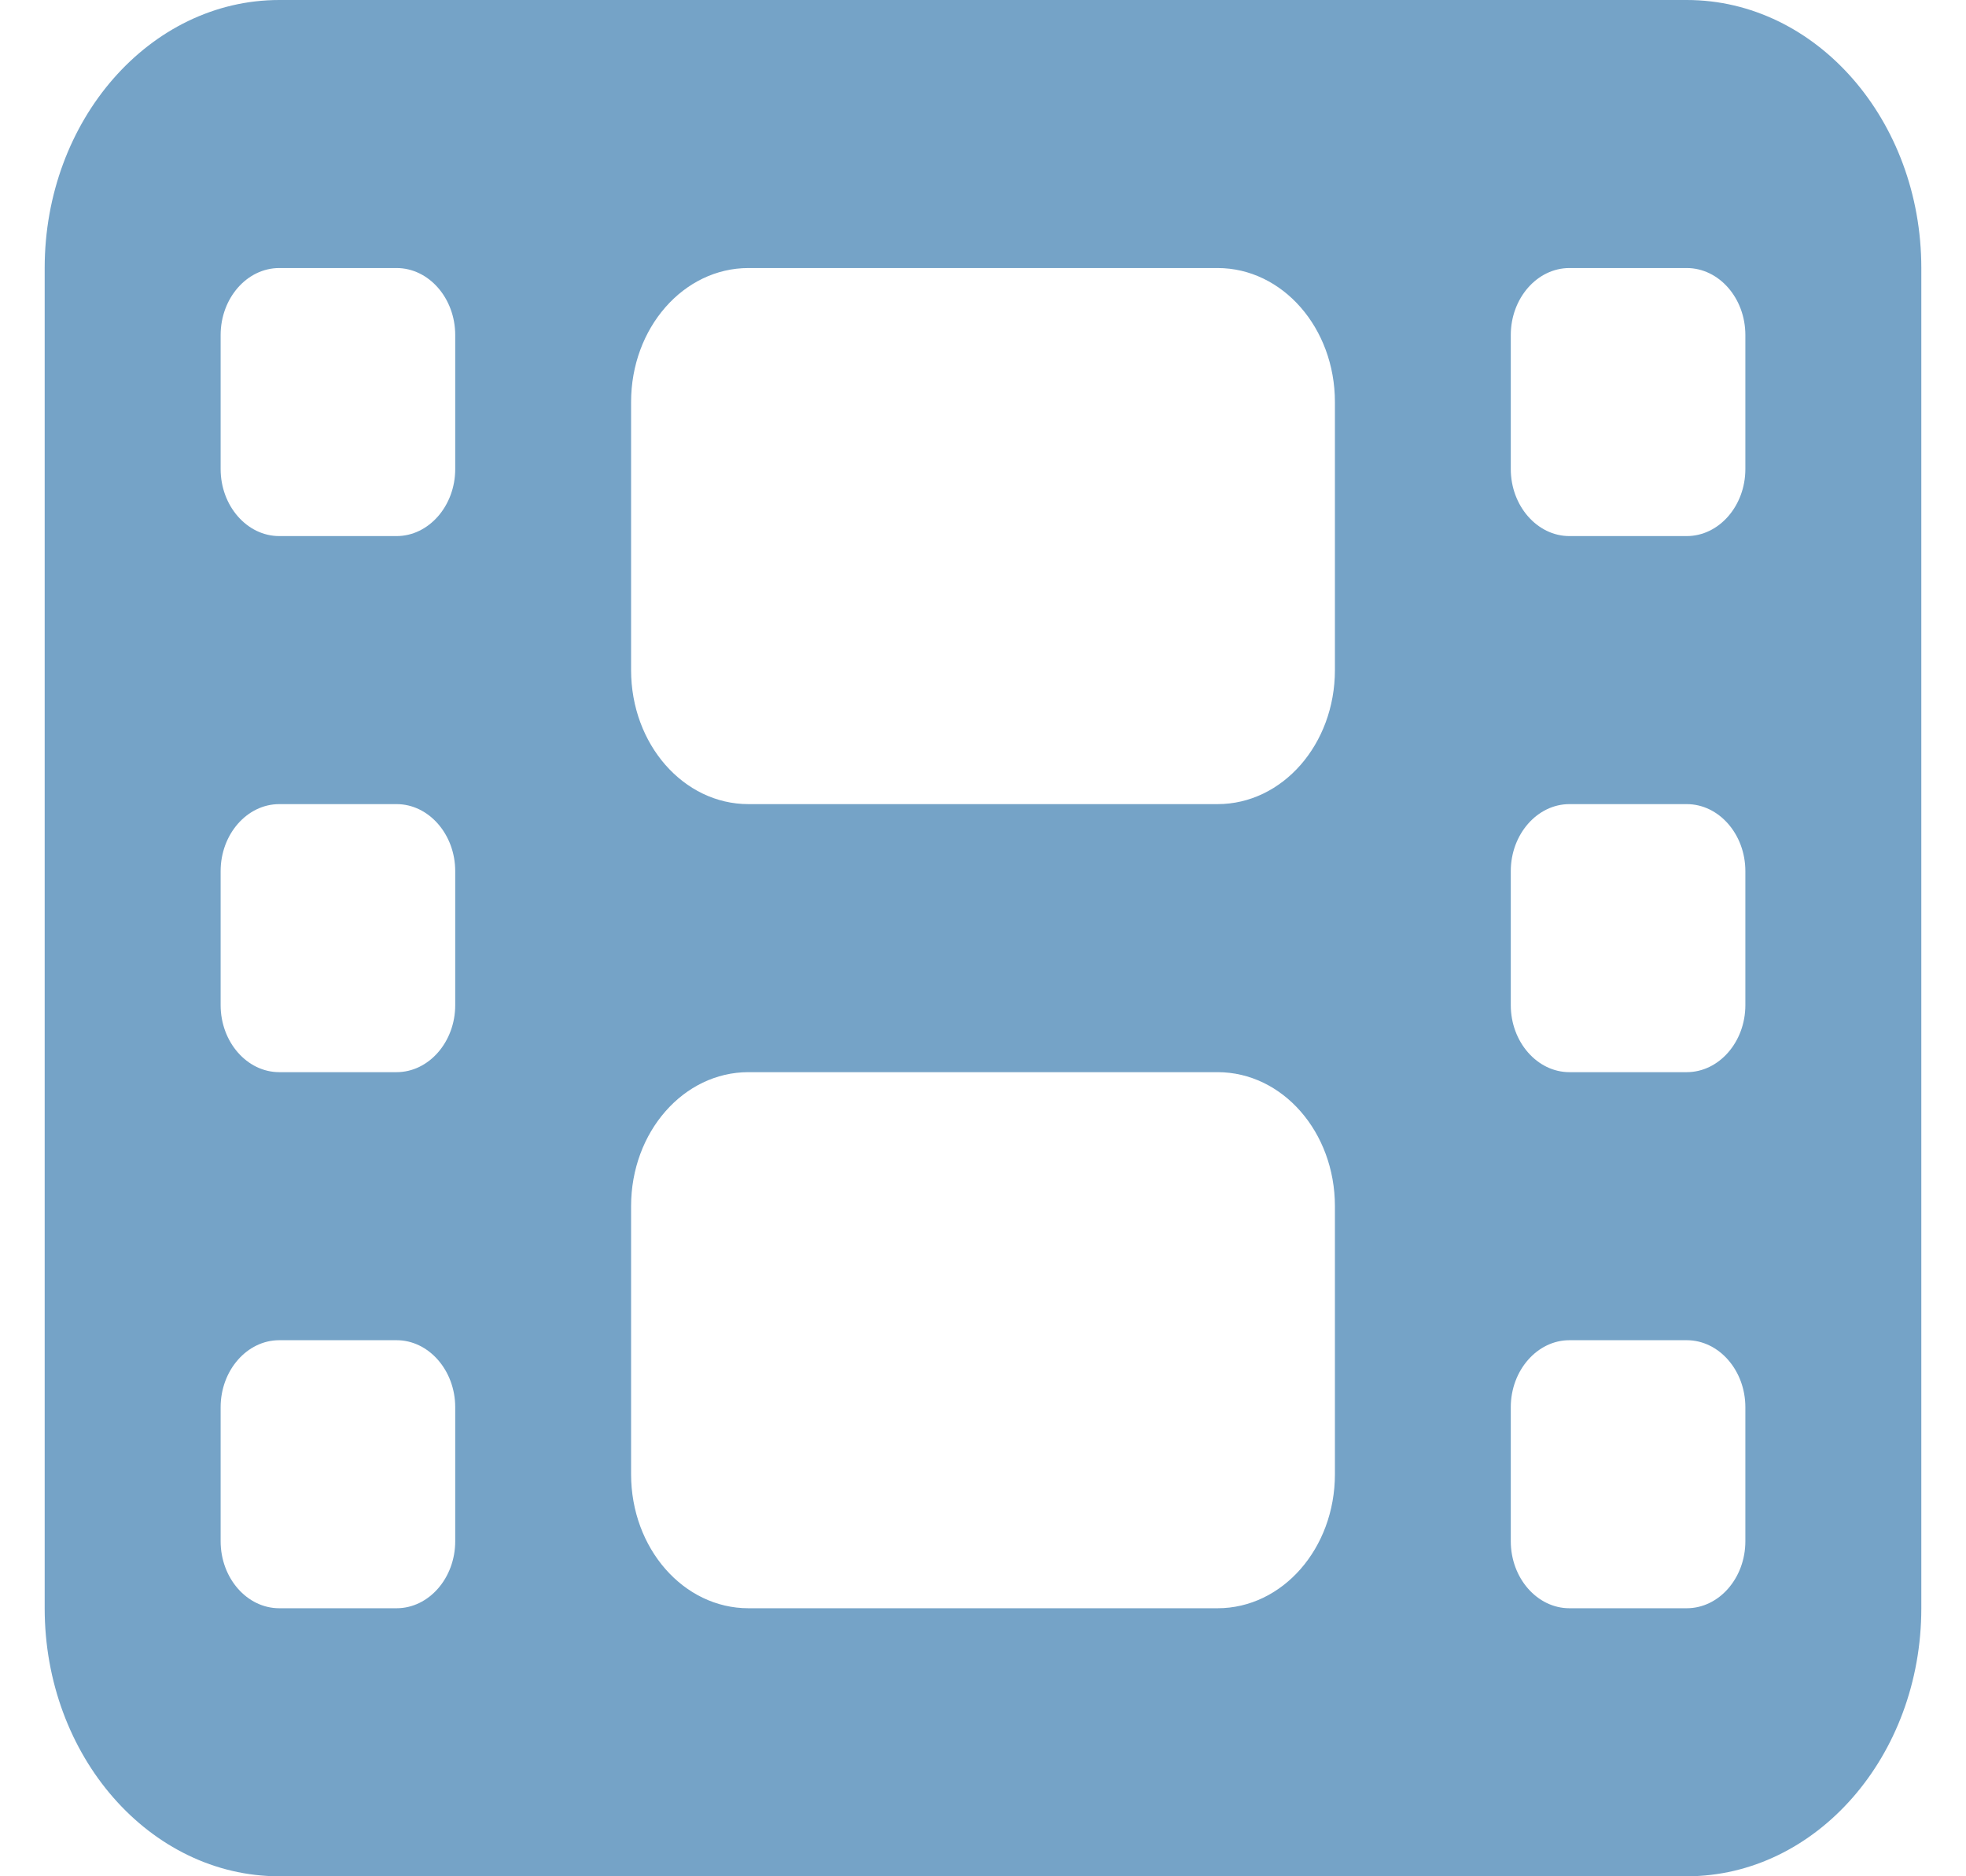 <svg width="22" height="21" viewBox="0 0 22 21" fill="none" xmlns="http://www.w3.org/2000/svg">
    <path
        d="M0.5 3C0.5 1.345 1.677 0 3.125 0H18.875C20.323 0 21.5 1.345 21.5 3V18C21.5 19.655 20.323 21 18.875 21H3.125C1.677 21 0.5 19.655 0.5 18V3ZM2.469 15.75V17.25C2.469 17.663 2.764 18 3.125 18H4.438C4.798 18 5.094 17.663 5.094 17.25V15.75C5.094 15.338 4.798 15 4.438 15H3.125C2.764 15 2.469 15.338 2.469 15.75ZM17.562 15C17.202 15 16.906 15.338 16.906 15.75V17.25C16.906 17.663 17.202 18 17.562 18H18.875C19.236 18 19.531 17.663 19.531 17.25V15.75C19.531 15.338 19.236 15 18.875 15H17.562ZM2.469 9.75V11.25C2.469 11.662 2.764 12 3.125 12H4.438C4.798 12 5.094 11.662 5.094 11.25V9.75C5.094 9.338 4.798 9 4.438 9H3.125C2.764 9 2.469 9.338 2.469 9.75ZM17.562 9C17.202 9 16.906 9.338 16.906 9.75V11.25C16.906 11.662 17.202 12 17.562 12H18.875C19.236 12 19.531 11.662 19.531 11.25V9.75C19.531 9.338 19.236 9 18.875 9H17.562ZM2.469 3.75V5.25C2.469 5.662 2.764 6 3.125 6H4.438C4.798 6 5.094 5.662 5.094 5.25V3.75C5.094 3.337 4.798 3 4.438 3H3.125C2.764 3 2.469 3.337 2.469 3.75ZM17.562 3C17.202 3 16.906 3.337 16.906 3.75V5.25C16.906 5.662 17.202 6 17.562 6H18.875C19.236 6 19.531 5.662 19.531 5.25V3.75C19.531 3.337 19.236 3 18.875 3H17.562ZM7.062 4.5V7.5C7.062 8.33 7.649 9 8.375 9H13.625C14.351 9 14.938 8.33 14.938 7.5V4.5C14.938 3.67 14.351 3 13.625 3H8.375C7.649 3 7.062 3.67 7.062 4.5ZM8.375 12C7.649 12 7.062 12.67 7.062 13.5V16.5C7.062 17.33 7.649 18 8.375 18H13.625C14.351 18 14.938 17.33 14.938 16.5V13.5C14.938 12.67 14.351 12 13.625 12H8.375Z"
        fill="#75A3C7" />
</svg>
